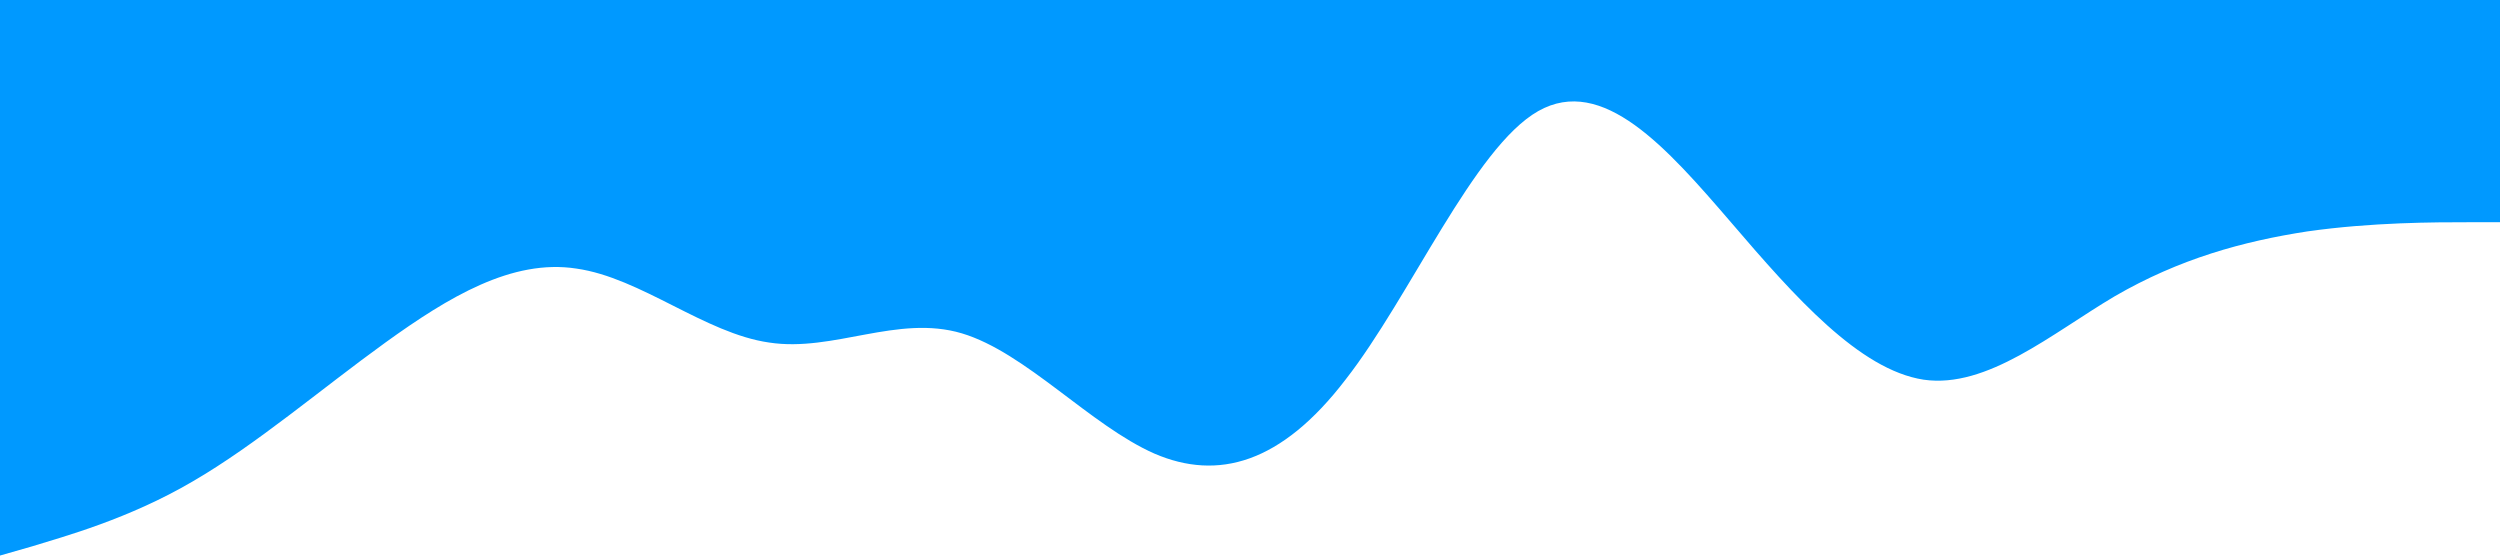 <?xml version="1.0" standalone="no"?><svg xmlns="http://www.w3.org/2000/svg" viewBox="0 0 1440 320"><path fill="#0099ff" fill-opacity="1" d="M0,320L18.5,314.7C36.9,309,74,299,111,277.3C147.7,256,185,224,222,197.3C258.5,171,295,149,332,154.7C369.2,160,406,192,443,197.3C480,203,517,181,554,192C590.8,203,628,245,665,261.3C701.5,277,738,267,775,218.7C812.3,171,849,85,886,64C923.1,43,960,85,997,128C1033.8,171,1071,213,1108,218.7C1144.6,224,1182,192,1218,170.7C1255.4,149,1292,139,1329,133.3C1366.2,128,1403,128,1422,128L1440,128L1440,0L1421.5,0C1403.1,0,1366,0,1329,0C1292.3,0,1255,0,1218,0C1181.5,0,1145,0,1108,0C1070.8,0,1034,0,997,0C960,0,923,0,886,0C849.2,0,812,0,775,0C738.5,0,702,0,665,0C627.7,0,591,0,554,0C516.9,0,480,0,443,0C406.2,0,369,0,332,0C295.4,0,258,0,222,0C184.6,0,148,0,111,0C73.8,0,37,0,18,0L0,0Z"></path></svg>